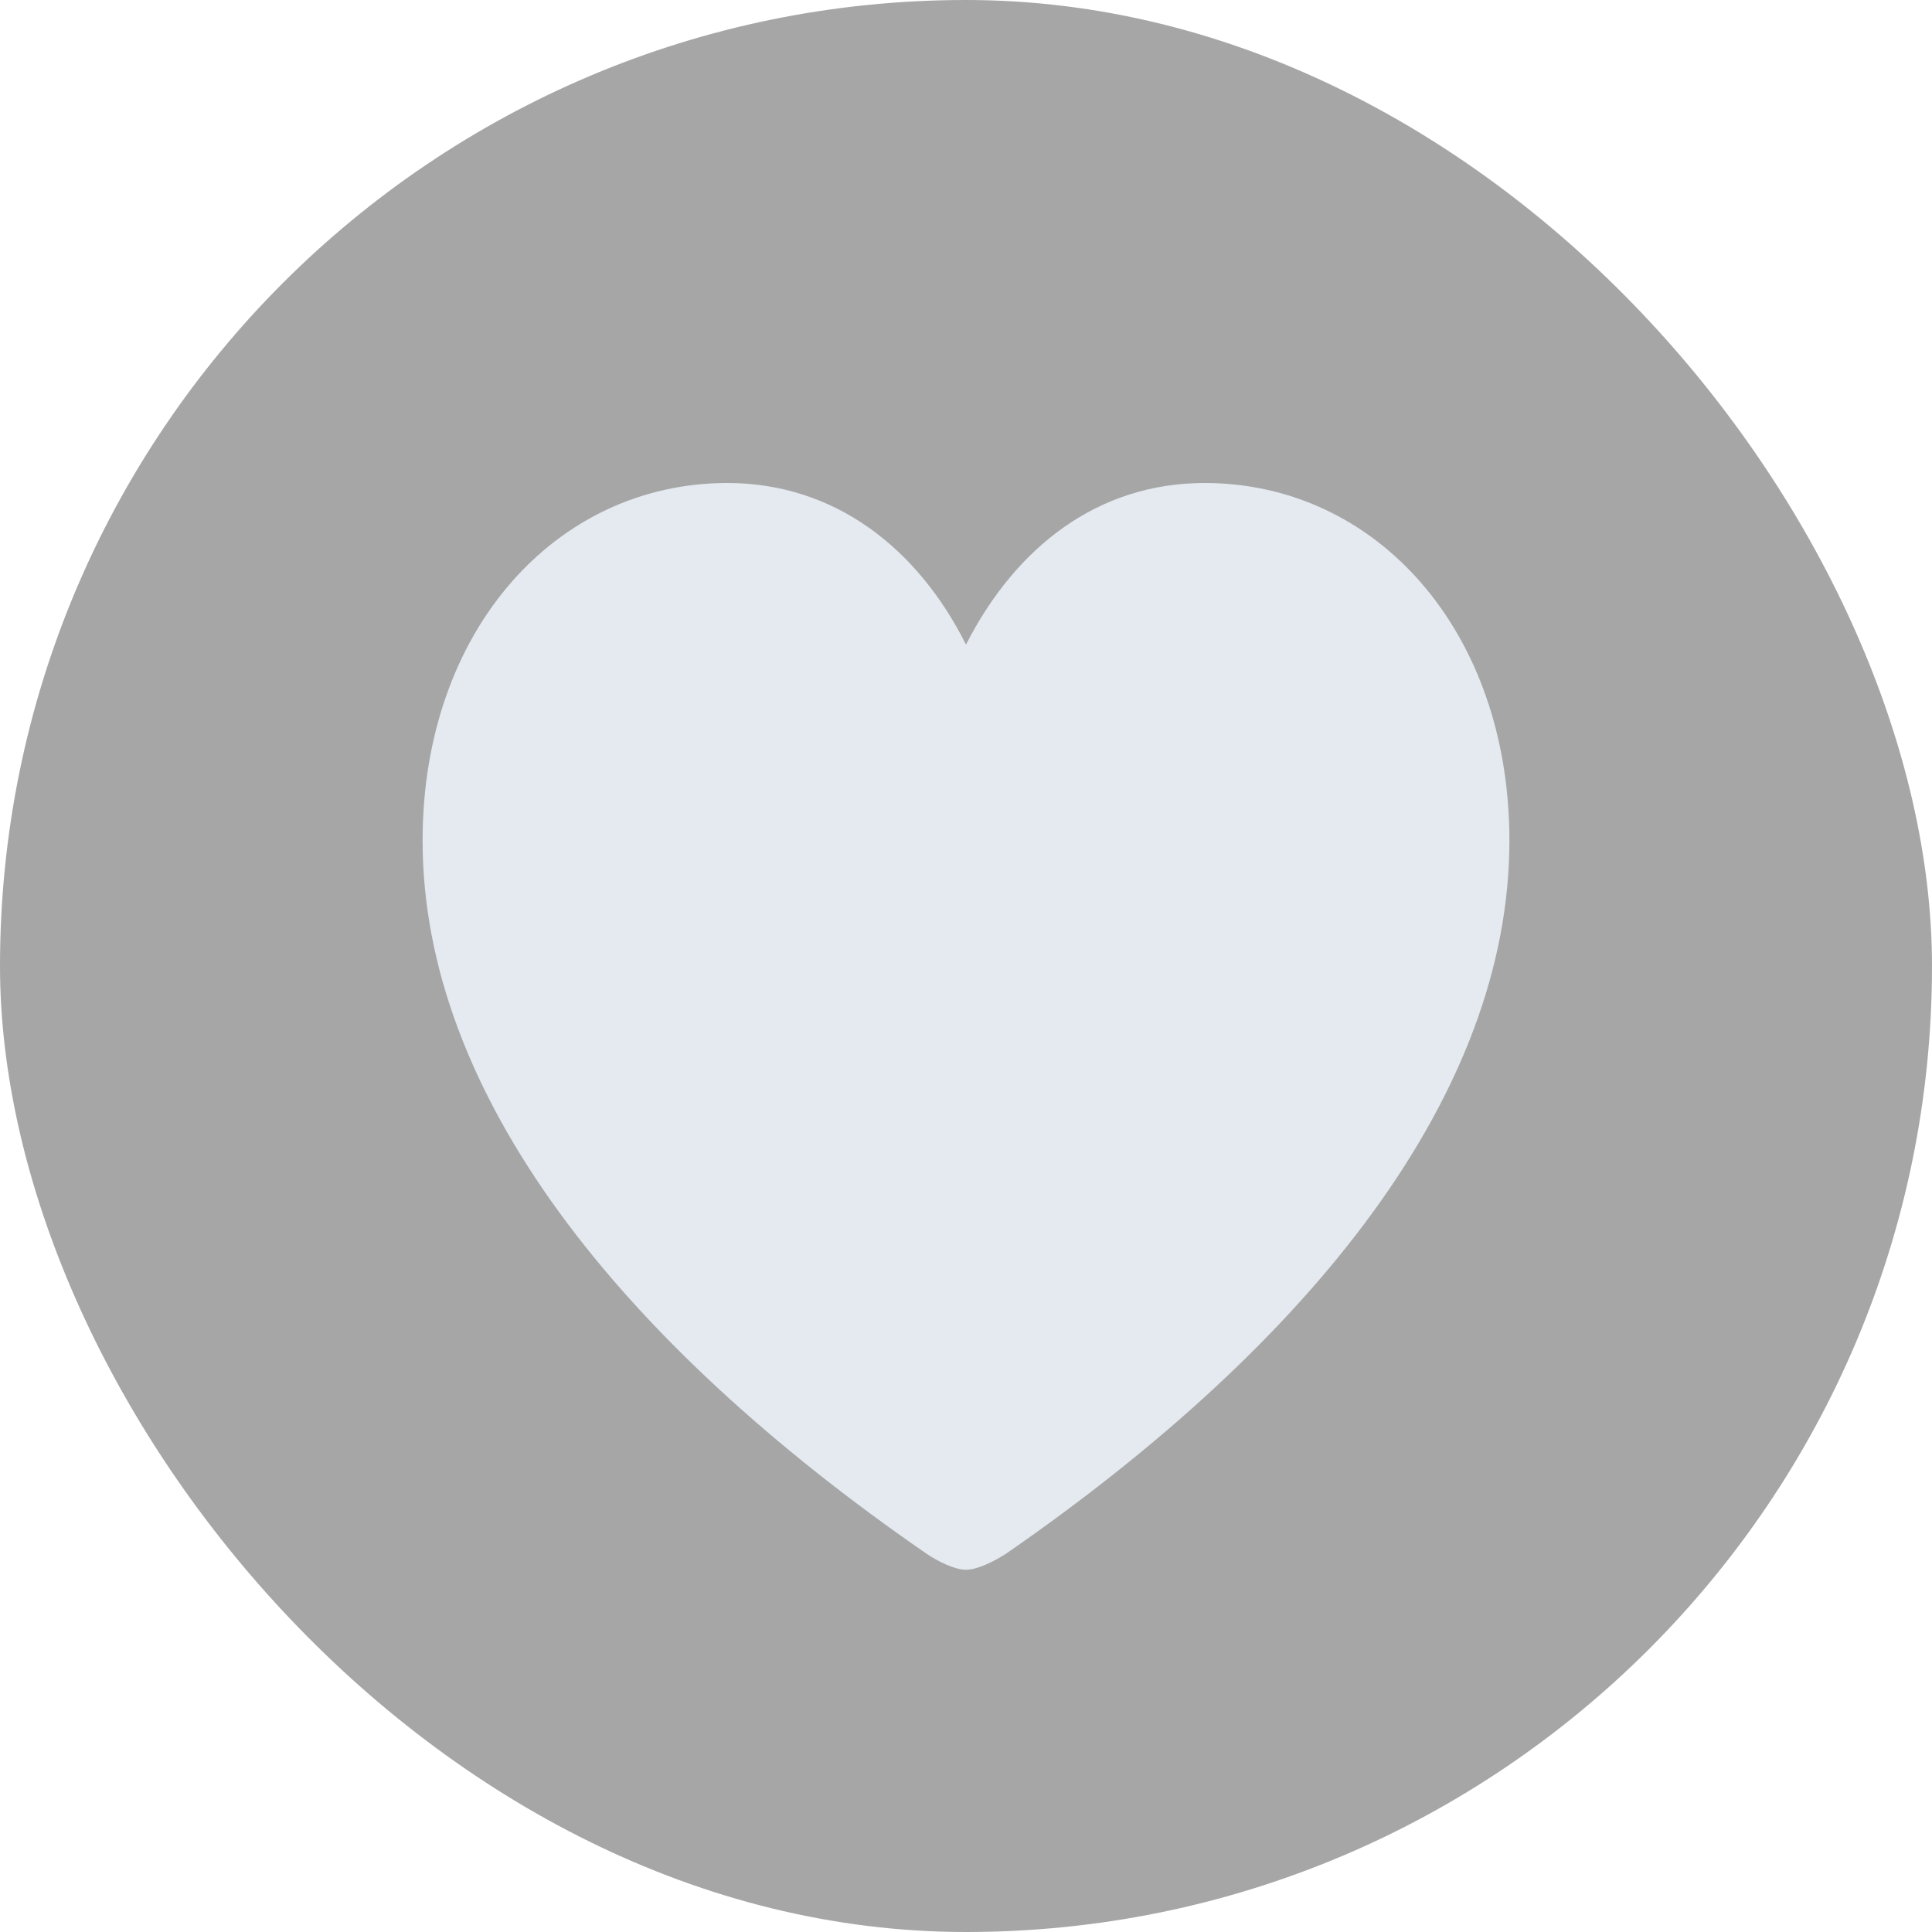 <svg width="30" height="30" viewBox="0 0 30 30" fill="none" xmlns="http://www.w3.org/2000/svg">
<rect width="30" height="30" rx="15" fill="#4E4E4E" fill-opacity="0.5"/>
<path d="M15 24.375C15.178 24.375 15.433 24.246 15.62 24.127C20.404 20.818 23.438 16.967 23.438 13.052C23.438 9.798 21.373 7.5 18.705 7.5C17.048 7.5 15.773 8.493 15 10.009C14.244 8.502 12.952 7.5 11.295 7.5C8.627 7.5 6.562 9.798 6.562 13.052C6.562 16.967 9.596 20.818 14.388 24.127C14.567 24.246 14.822 24.375 15 24.375Z" fill="#E4EAF0"/>
</svg>
